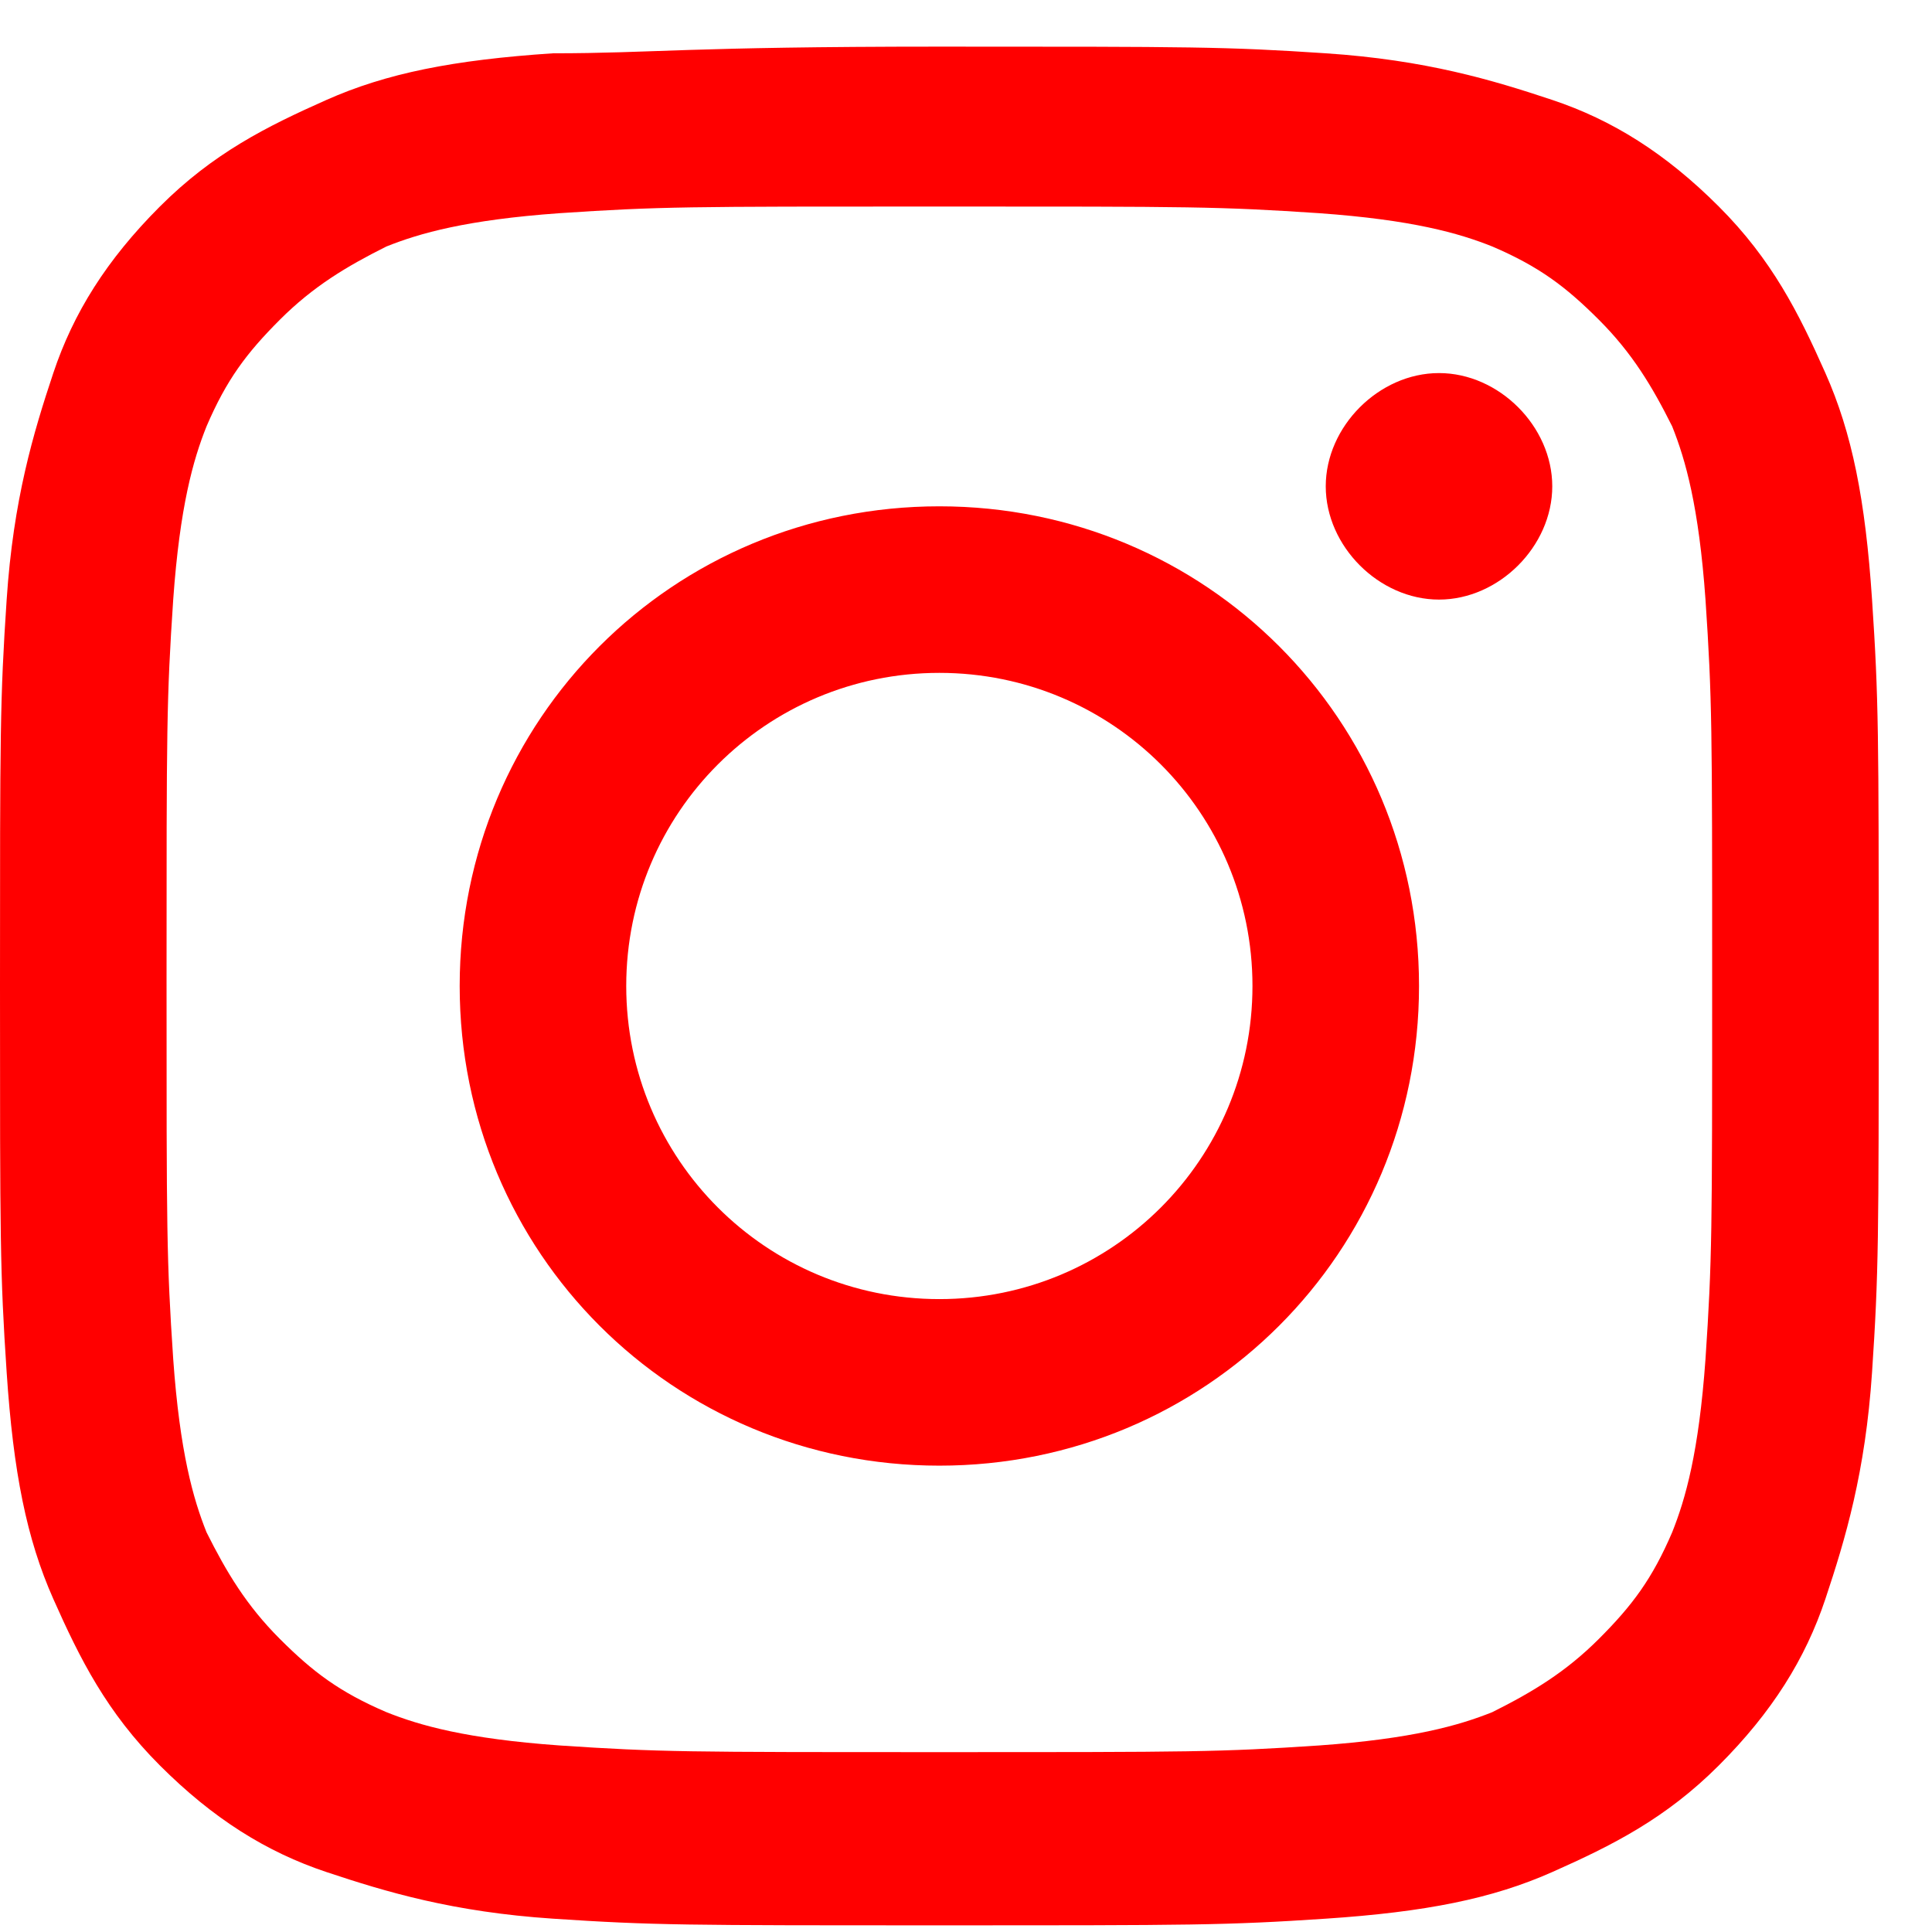 <svg width="29" height="29" viewBox="0 0 29 29" fill="none" xmlns="http://www.w3.org/2000/svg">
<path d="M9.4 14.8C9.4 12.2 11.5 10.1 14.1 10.1C16.7 10.1 18.8 12.2 18.8 14.8C18.8 17.4 16.7 19.5 14.1 19.5C11.5 19.5 9.4 17.4 9.4 14.8ZM6.9 14.8C6.9 18.8 10.1 22 14.1 22C18.1 22 21.3 18.8 21.3 14.8C21.3 10.8 18.1 7.6 14.1 7.6C10.1 7.6 6.9 10.8 6.9 14.8ZM19.9 7.3C19.9 8.2 20.7 9 21.6 9C22.5 9 23.3 8.2 23.3 7.3C23.3 6.4 22.5 5.6 21.6 5.6C20.7 5.6 19.9 6.4 19.9 7.3ZM8.4 26.2C7 26.1 6.3 25.9 5.8 25.7C5.1 25.4 4.7 25.1 4.2 24.6C3.7 24.1 3.4 23.6 3.1 23C2.9 22.5 2.7 21.8 2.6 20.4C2.5 18.9 2.5 18.5 2.5 14.7C2.5 10.9 2.5 10.5 2.6 9C2.7 7.6 2.9 6.9 3.1 6.4C3.4 5.7 3.7 5.3 4.2 4.8C4.7 4.3 5.2 4 5.8 3.7C6.3 3.5 7 3.3 8.4 3.2C9.9 3.1 10.3 3.1 14.1 3.1C17.9 3.1 18.3 3.1 19.8 3.2C21.2 3.3 21.9 3.5 22.4 3.7C23.1 4 23.5 4.3 24 4.8C24.5 5.3 24.8 5.8 25.1 6.4C25.3 6.9 25.5 7.6 25.6 9C25.7 10.5 25.7 10.9 25.7 14.7C25.7 18.5 25.7 18.9 25.6 20.4C25.5 21.8 25.3 22.5 25.1 23C24.8 23.7 24.5 24.1 24 24.6C23.5 25.1 23 25.4 22.4 25.7C21.9 25.9 21.2 26.1 19.8 26.2C18.3 26.3 17.9 26.3 14.1 26.3C10.3 26.3 9.9 26.3 8.4 26.2ZM8.3 0.8C6.8 0.9 5.8 1.1 4.9 1.5C4 1.9 3.2 2.3 2.4 3.1C1.6 3.9 1.1 4.7 0.8 5.6C0.5 6.5 0.2 7.5 0.1 9C-1.52737e-06 10.5 0 11 0 14.8C0 18.6 -1.52737e-06 19.1 0.1 20.6C0.2 22.1 0.4 23.1 0.8 24C1.2 24.9 1.6 25.7 2.4 26.5C3.2 27.3 4 27.8 4.9 28.1C5.8 28.4 6.8 28.7 8.3 28.8C9.8 28.9 10.3 28.9 14.1 28.9C17.9 28.9 18.4 28.9 19.9 28.8C21.4 28.7 22.4 28.5 23.3 28.1C24.2 27.7 25 27.3 25.8 26.5C26.6 25.7 27.1 24.9 27.4 24C27.7 23.1 28 22.1 28.1 20.6C28.2 19.1 28.2 18.6 28.2 14.8C28.2 11 28.2 10.5 28.1 9C28 7.5 27.8 6.5 27.4 5.6C27 4.7 26.6 3.9 25.8 3.1C25 2.3 24.2 1.8 23.3 1.5C22.4 1.2 21.4 0.9 19.9 0.8C18.4 0.7 17.9 0.7 14.1 0.7C10.3 0.7 9.8 0.8 8.3 0.8Z" fill="#FF0000"/>
</svg>

